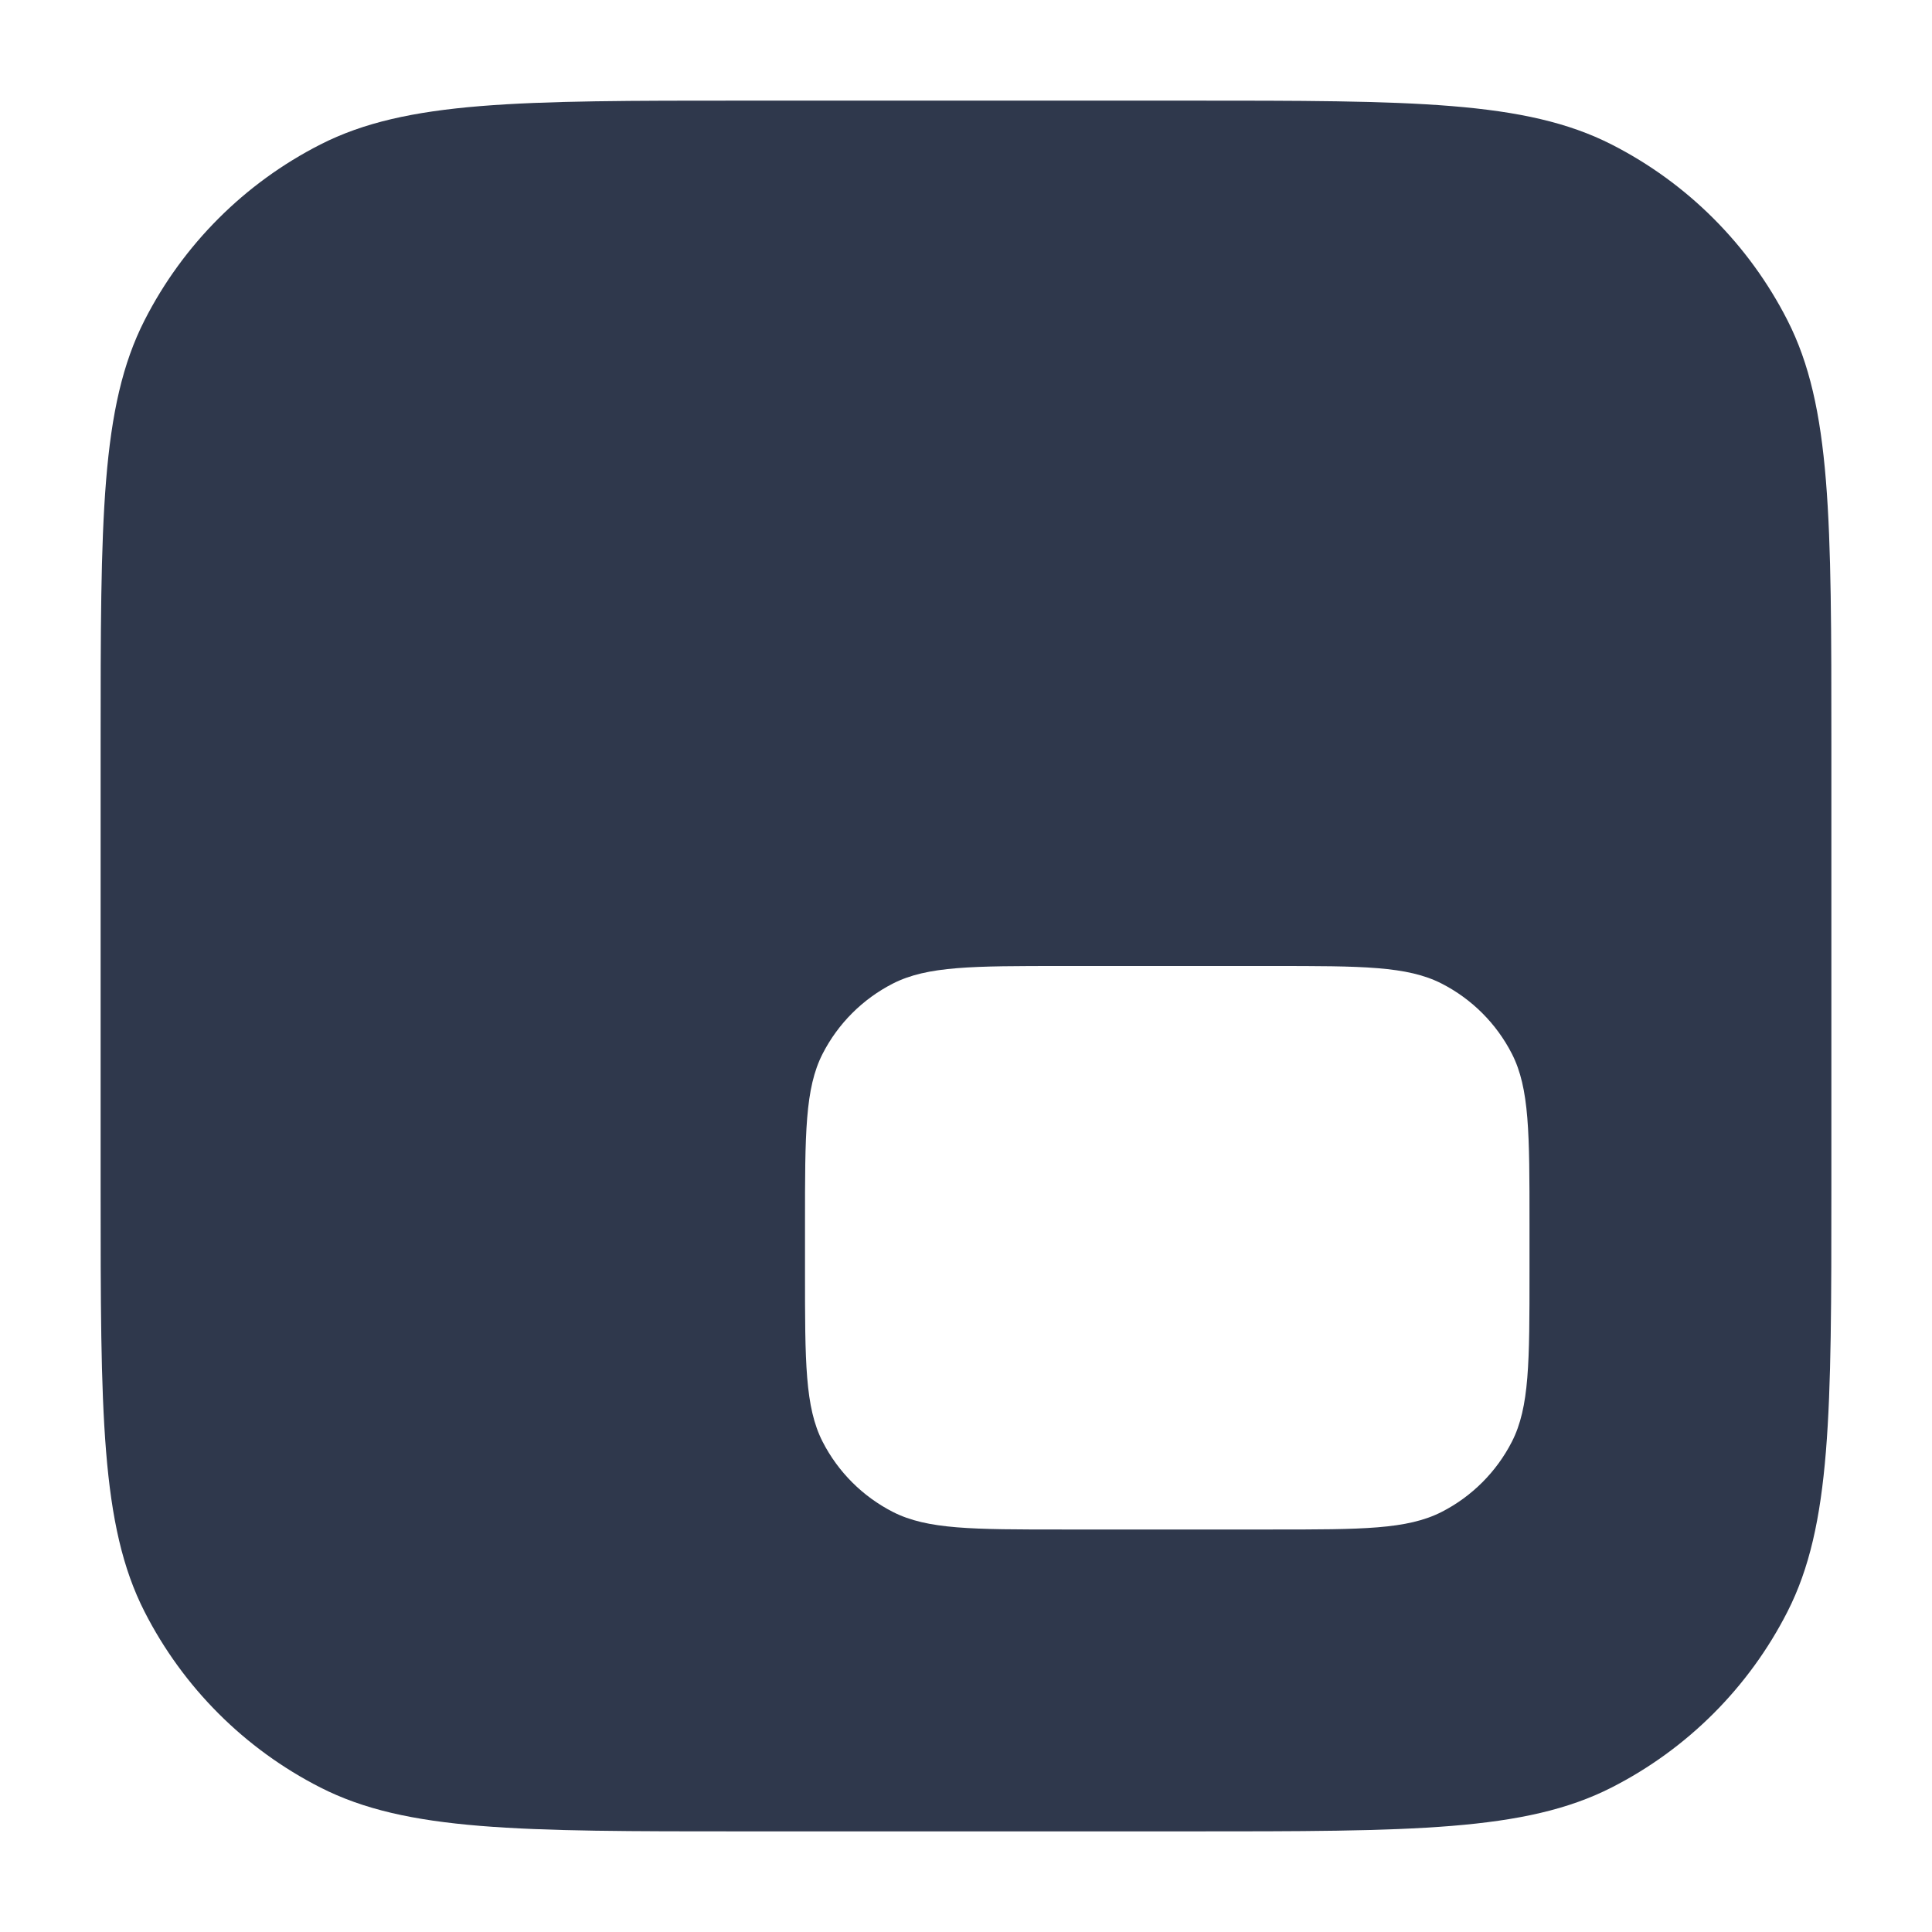 <svg width="24" height="24" viewBox="0 0 24 24" fill="none" xmlns="http://www.w3.org/2000/svg">
<path fill-rule="evenodd" clip-rule="evenodd" d="M9.25 1.25C6.45 1.25 5.05 1.25 3.98 1.795C3.039 2.274 2.274 3.039 1.795 3.98C1.25 5.05 1.25 6.45 1.25 9.25V14.75C1.25 17.55 1.25 18.95 1.795 20.02C2.274 20.961 3.039 21.726 3.98 22.205C5.05 22.75 6.45 22.75 9.25 22.75H14.75C17.55 22.75 18.95 22.75 20.02 22.205C20.961 21.726 21.726 20.961 22.205 20.02C22.75 18.95 22.75 17.55 22.75 14.75V9.25C22.75 6.45 22.75 5.05 22.205 3.98C21.726 3.039 20.961 2.274 20.02 1.795C18.95 1.25 17.55 1.25 14.75 1.25H9.25ZM10 15.2C10 14.08 10 13.52 10.218 13.092C10.41 12.716 10.716 12.41 11.092 12.218C11.52 12 12.08 12 13.2 12H15.8C16.92 12 17.48 12 17.908 12.218C18.284 12.41 18.59 12.716 18.782 13.092C19 13.52 19 14.08 19 15.2V15.8C19 16.92 19 17.48 18.782 17.908C18.59 18.284 18.284 18.59 17.908 18.782C17.48 19 16.92 19 15.8 19H13.2C12.08 19 11.52 19 11.092 18.782C10.716 18.59 10.41 18.284 10.218 17.908C10 17.48 10 16.92 10 15.8V15.2Z" fill="#2F384C"/>
</svg>
